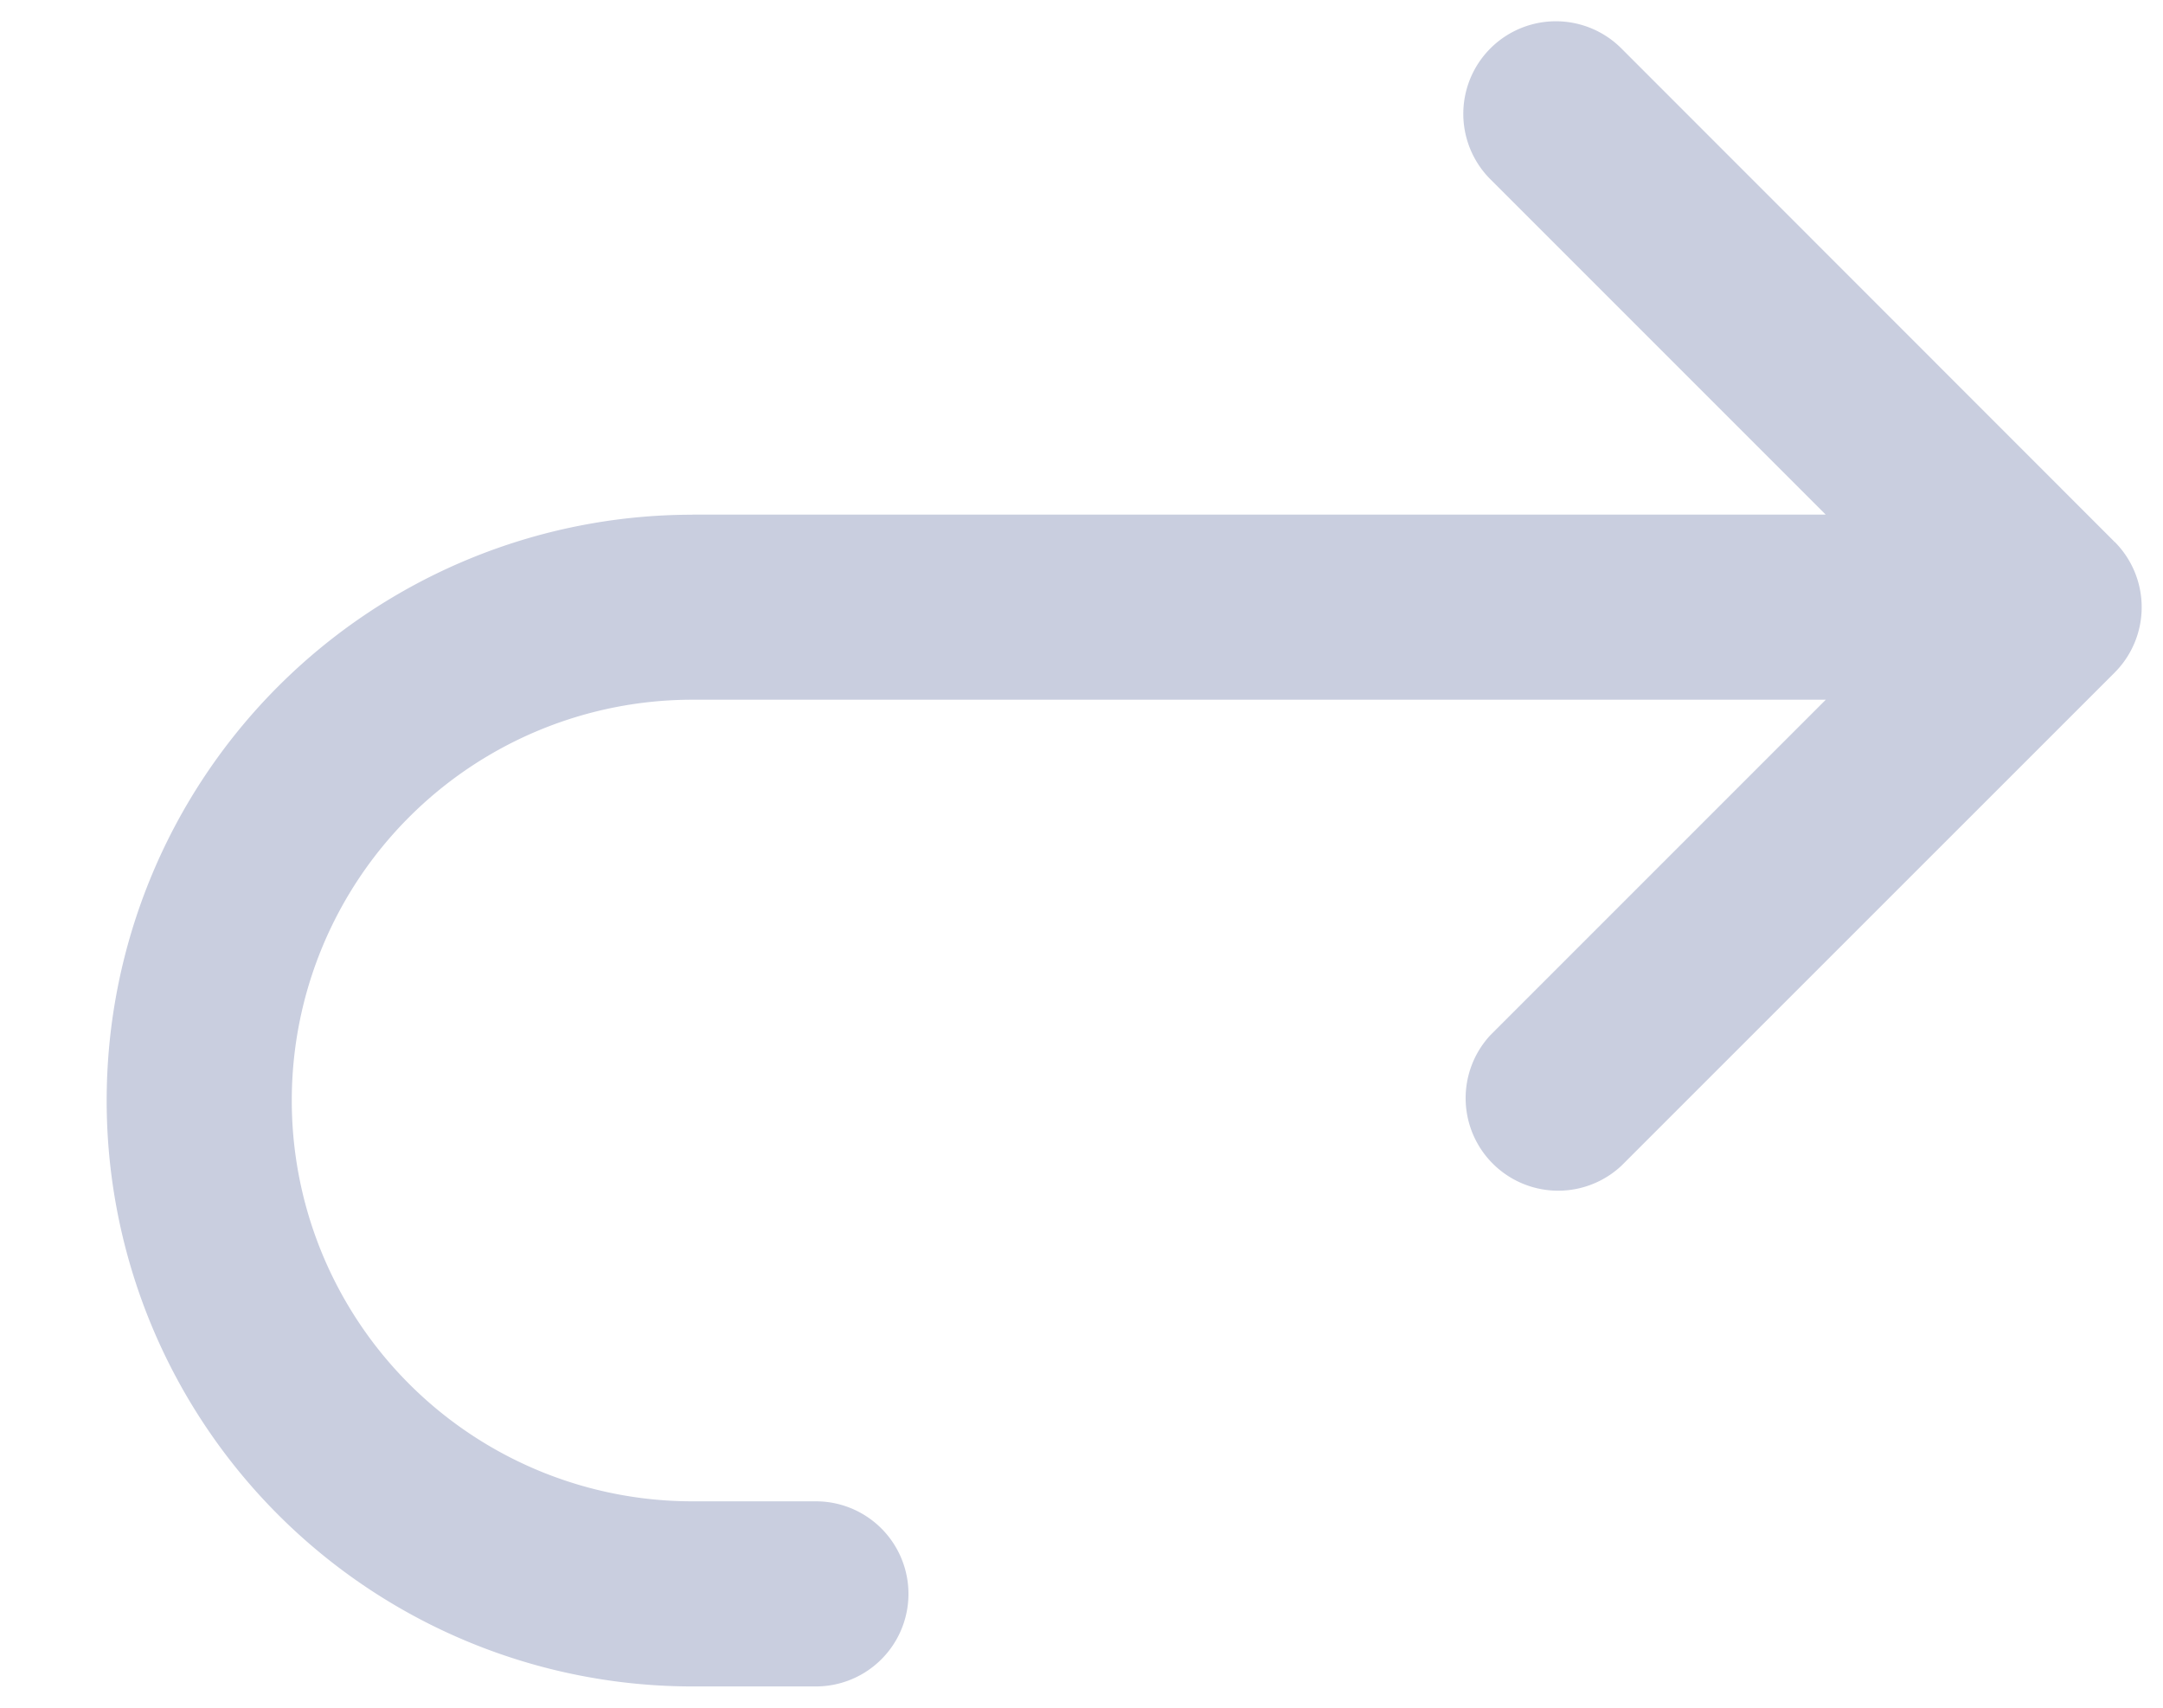 <svg width="19" height="15" fill="none" xmlns="http://www.w3.org/2000/svg"><path d="M14.241 10.241a.813.813 0 01-1.149-1.149l1.15 1.15zM18 5.333l.575-.574a.813.813 0 010 1.149L18 5.333zm-4.908-3.758a.812.812 0 111.15-1.15l-1.15 1.15zM18 4.52a.813.813 0 010 1.625V4.52zM7.167 13.187a.813.813 0 010 1.626v-1.626zm5.925-4.095l4.333-4.333 1.15 1.149-4.334 4.333-1.149-1.149zm4.333-3.184l-4.333-4.333 1.15-1.15 4.332 4.334-1.149 1.149zm.575.238H6.083V4.52H18v1.625zm-11.917 0a3.52 3.52 0 00-3.52 3.52H.937a5.146 5.146 0 015.146-5.145v1.625zm-3.52 3.52a3.52 3.52 0 003.52 3.521v1.626A5.146 5.146 0 01.937 9.666h1.625zm3.52 3.521h1.084v1.626H6.083v-1.626z" fill="#C9CEDF"/></svg>